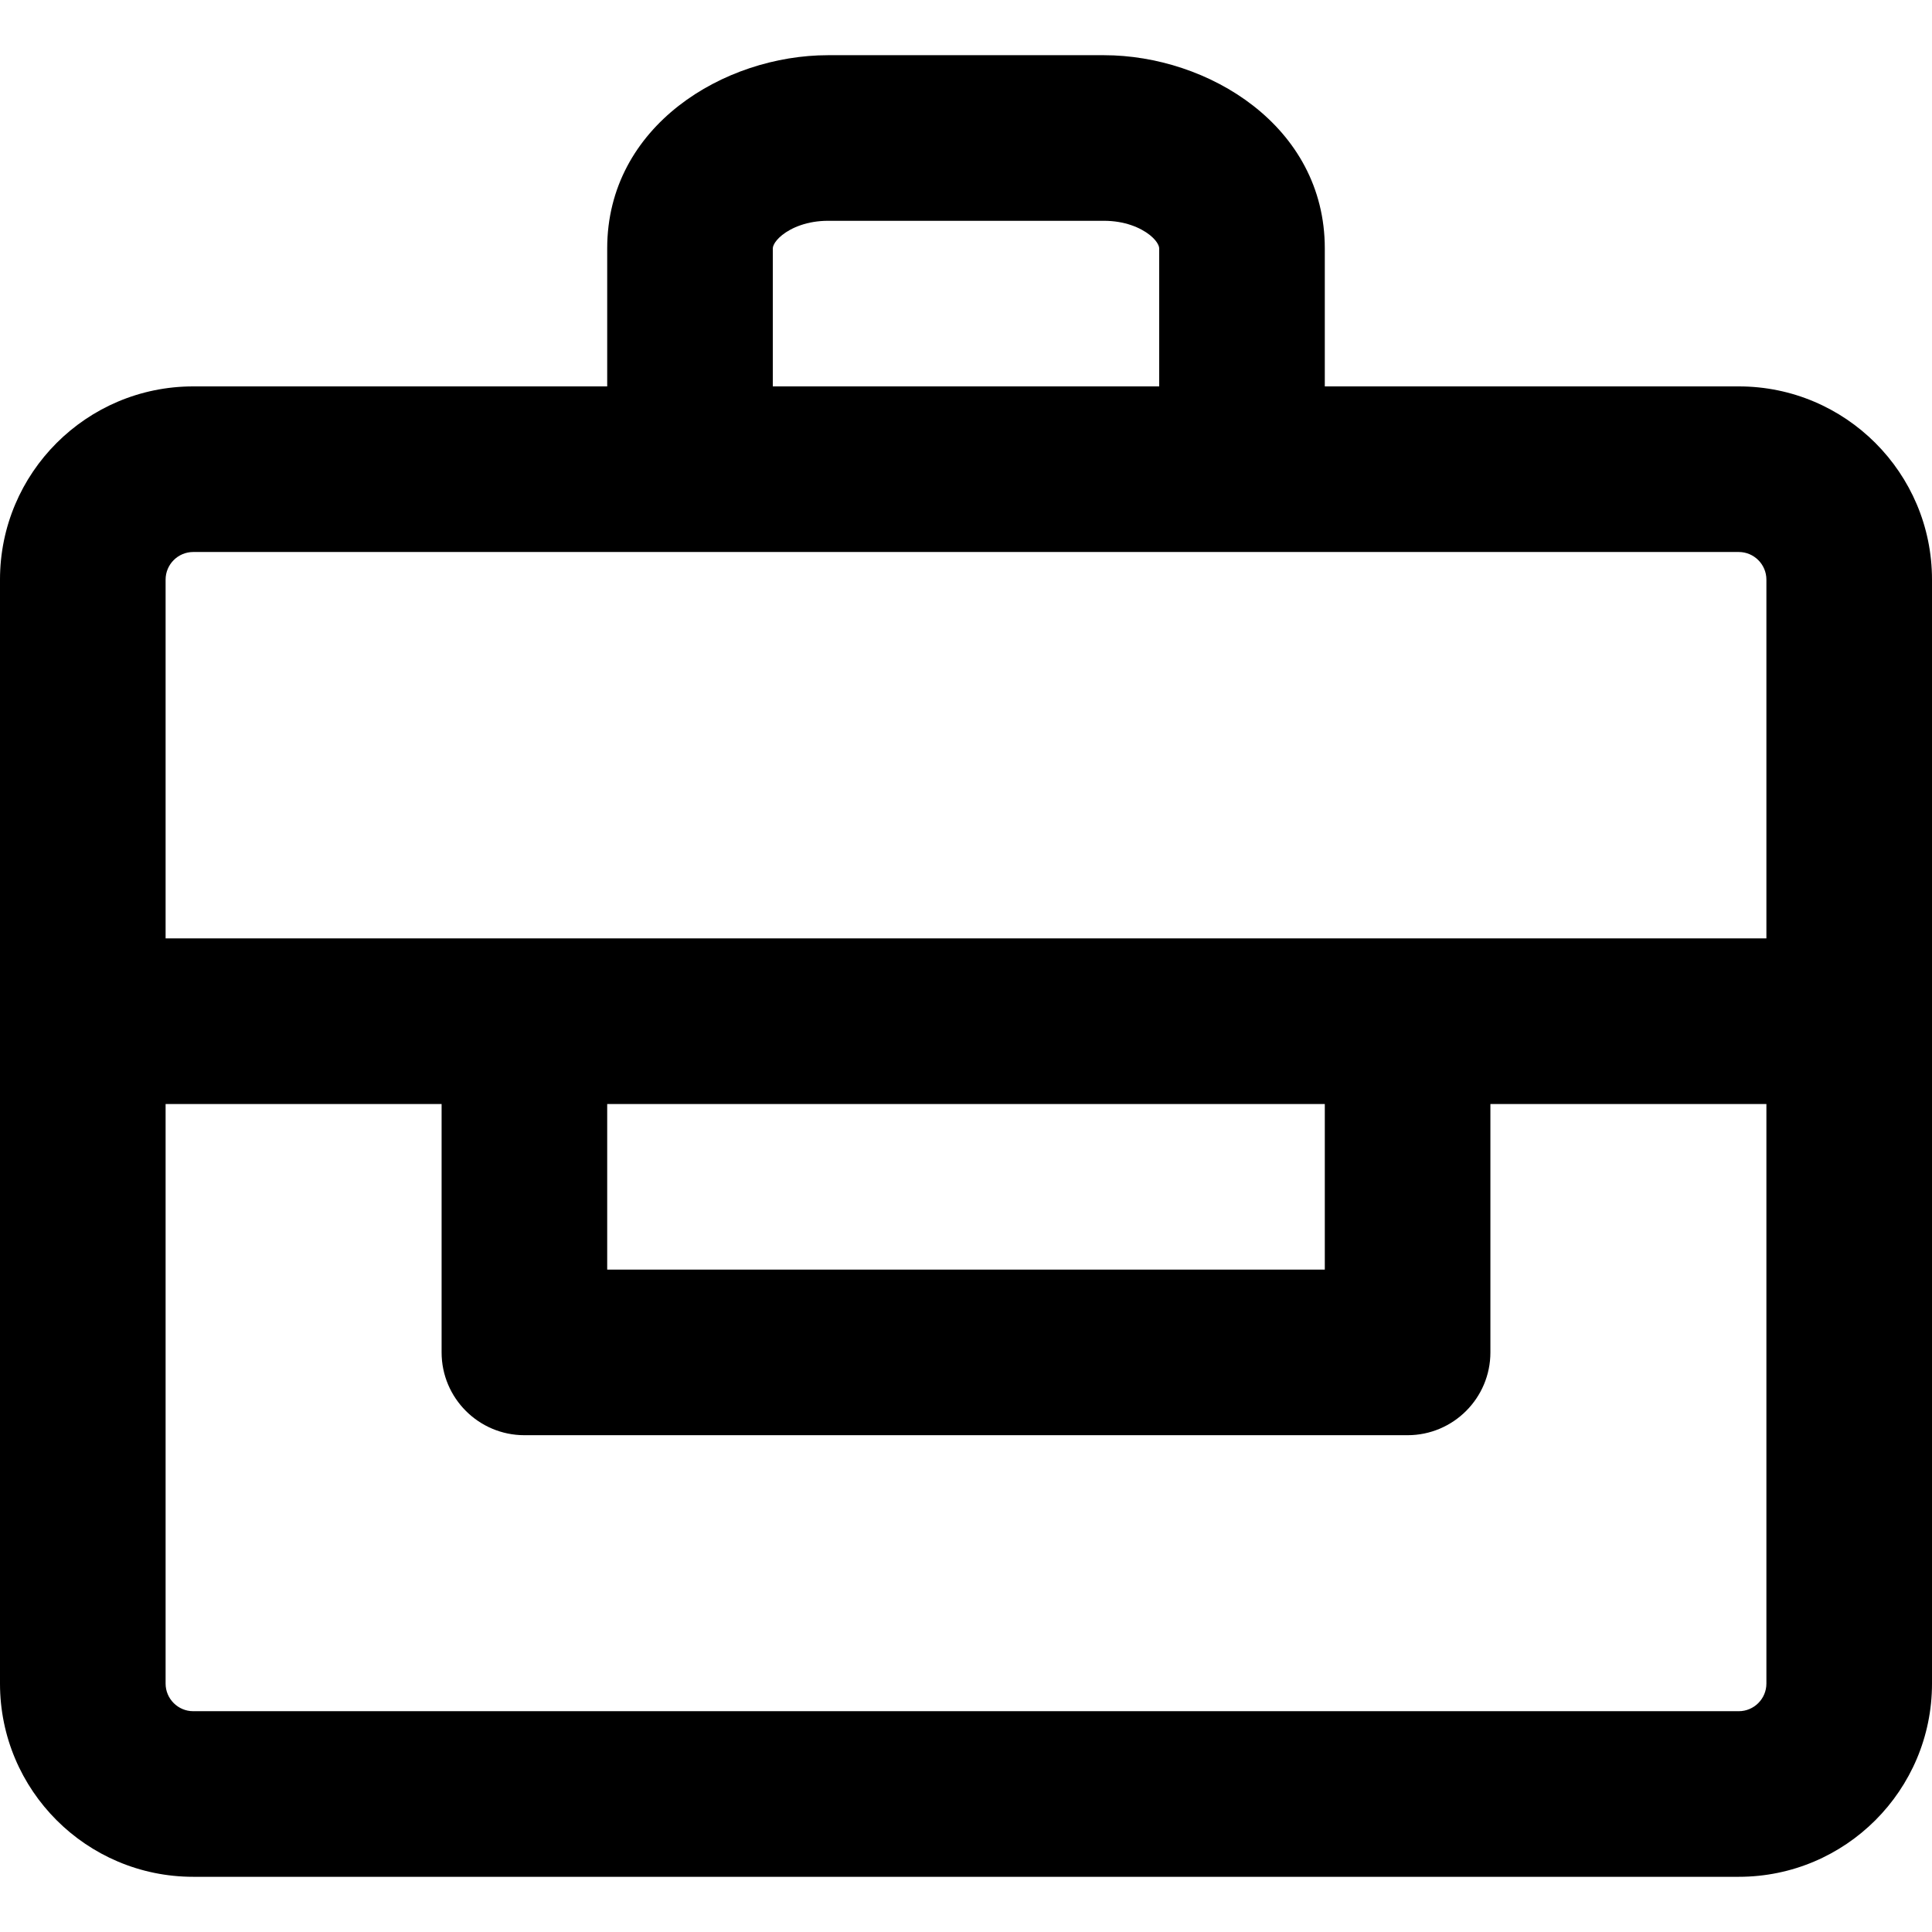 <svg width="14" height="14" viewBox="0 0 14 14" fill="none" xmlns="http://www.w3.org/2000/svg">
<g id="briefcase">
<g clip-path="url(#clip0_156_4597)">
<path id="Vector" fill-rule="evenodd" clip-rule="evenodd" d="M6 0.4C5.248 0.4 4.4 0.911 4.4 1.8V2.8H1.4C0.627 2.8 0 3.427 0 4.2V7.4V12.2C0 12.973 0.627 13.6 1.4 13.6H12.6C13.373 13.6 14 12.973 14 12.2V7.4V4.2C14 3.427 13.373 2.8 12.6 2.8H9.6V1.8C9.6 0.911 8.752 0.4 8 0.4H6ZM1.2 12.2V8H3.2V9.8C3.2 10.131 3.469 10.4 3.8 10.4H10.2C10.531 10.4 10.8 10.131 10.8 9.8V8H12.8V12.2C12.8 12.31 12.71 12.4 12.6 12.4H1.4C1.29 12.4 1.2 12.31 1.2 12.2ZM9.6 8V9.2H4.4V8H9.6ZM10.2 6.8H12.8V4.2C12.8 4.09 12.71 4 12.6 4H9H5H1.4C1.29 4 1.2 4.09 1.2 4.2V6.8H3.8H10.2ZM8.4 2.8V1.8C8.4 1.796 8.399 1.757 8.332 1.703C8.264 1.649 8.149 1.6 8 1.6H6C5.851 1.6 5.736 1.649 5.668 1.703C5.601 1.757 5.6 1.796 5.6 1.8V2.8H8.4Z" fill="black"/>
</g>
</g>
<defs>
<clipPath id="clip0_156_4597">
<rect width="14" height="14" fill="white"/>
</clipPath>
</defs>
</svg>
